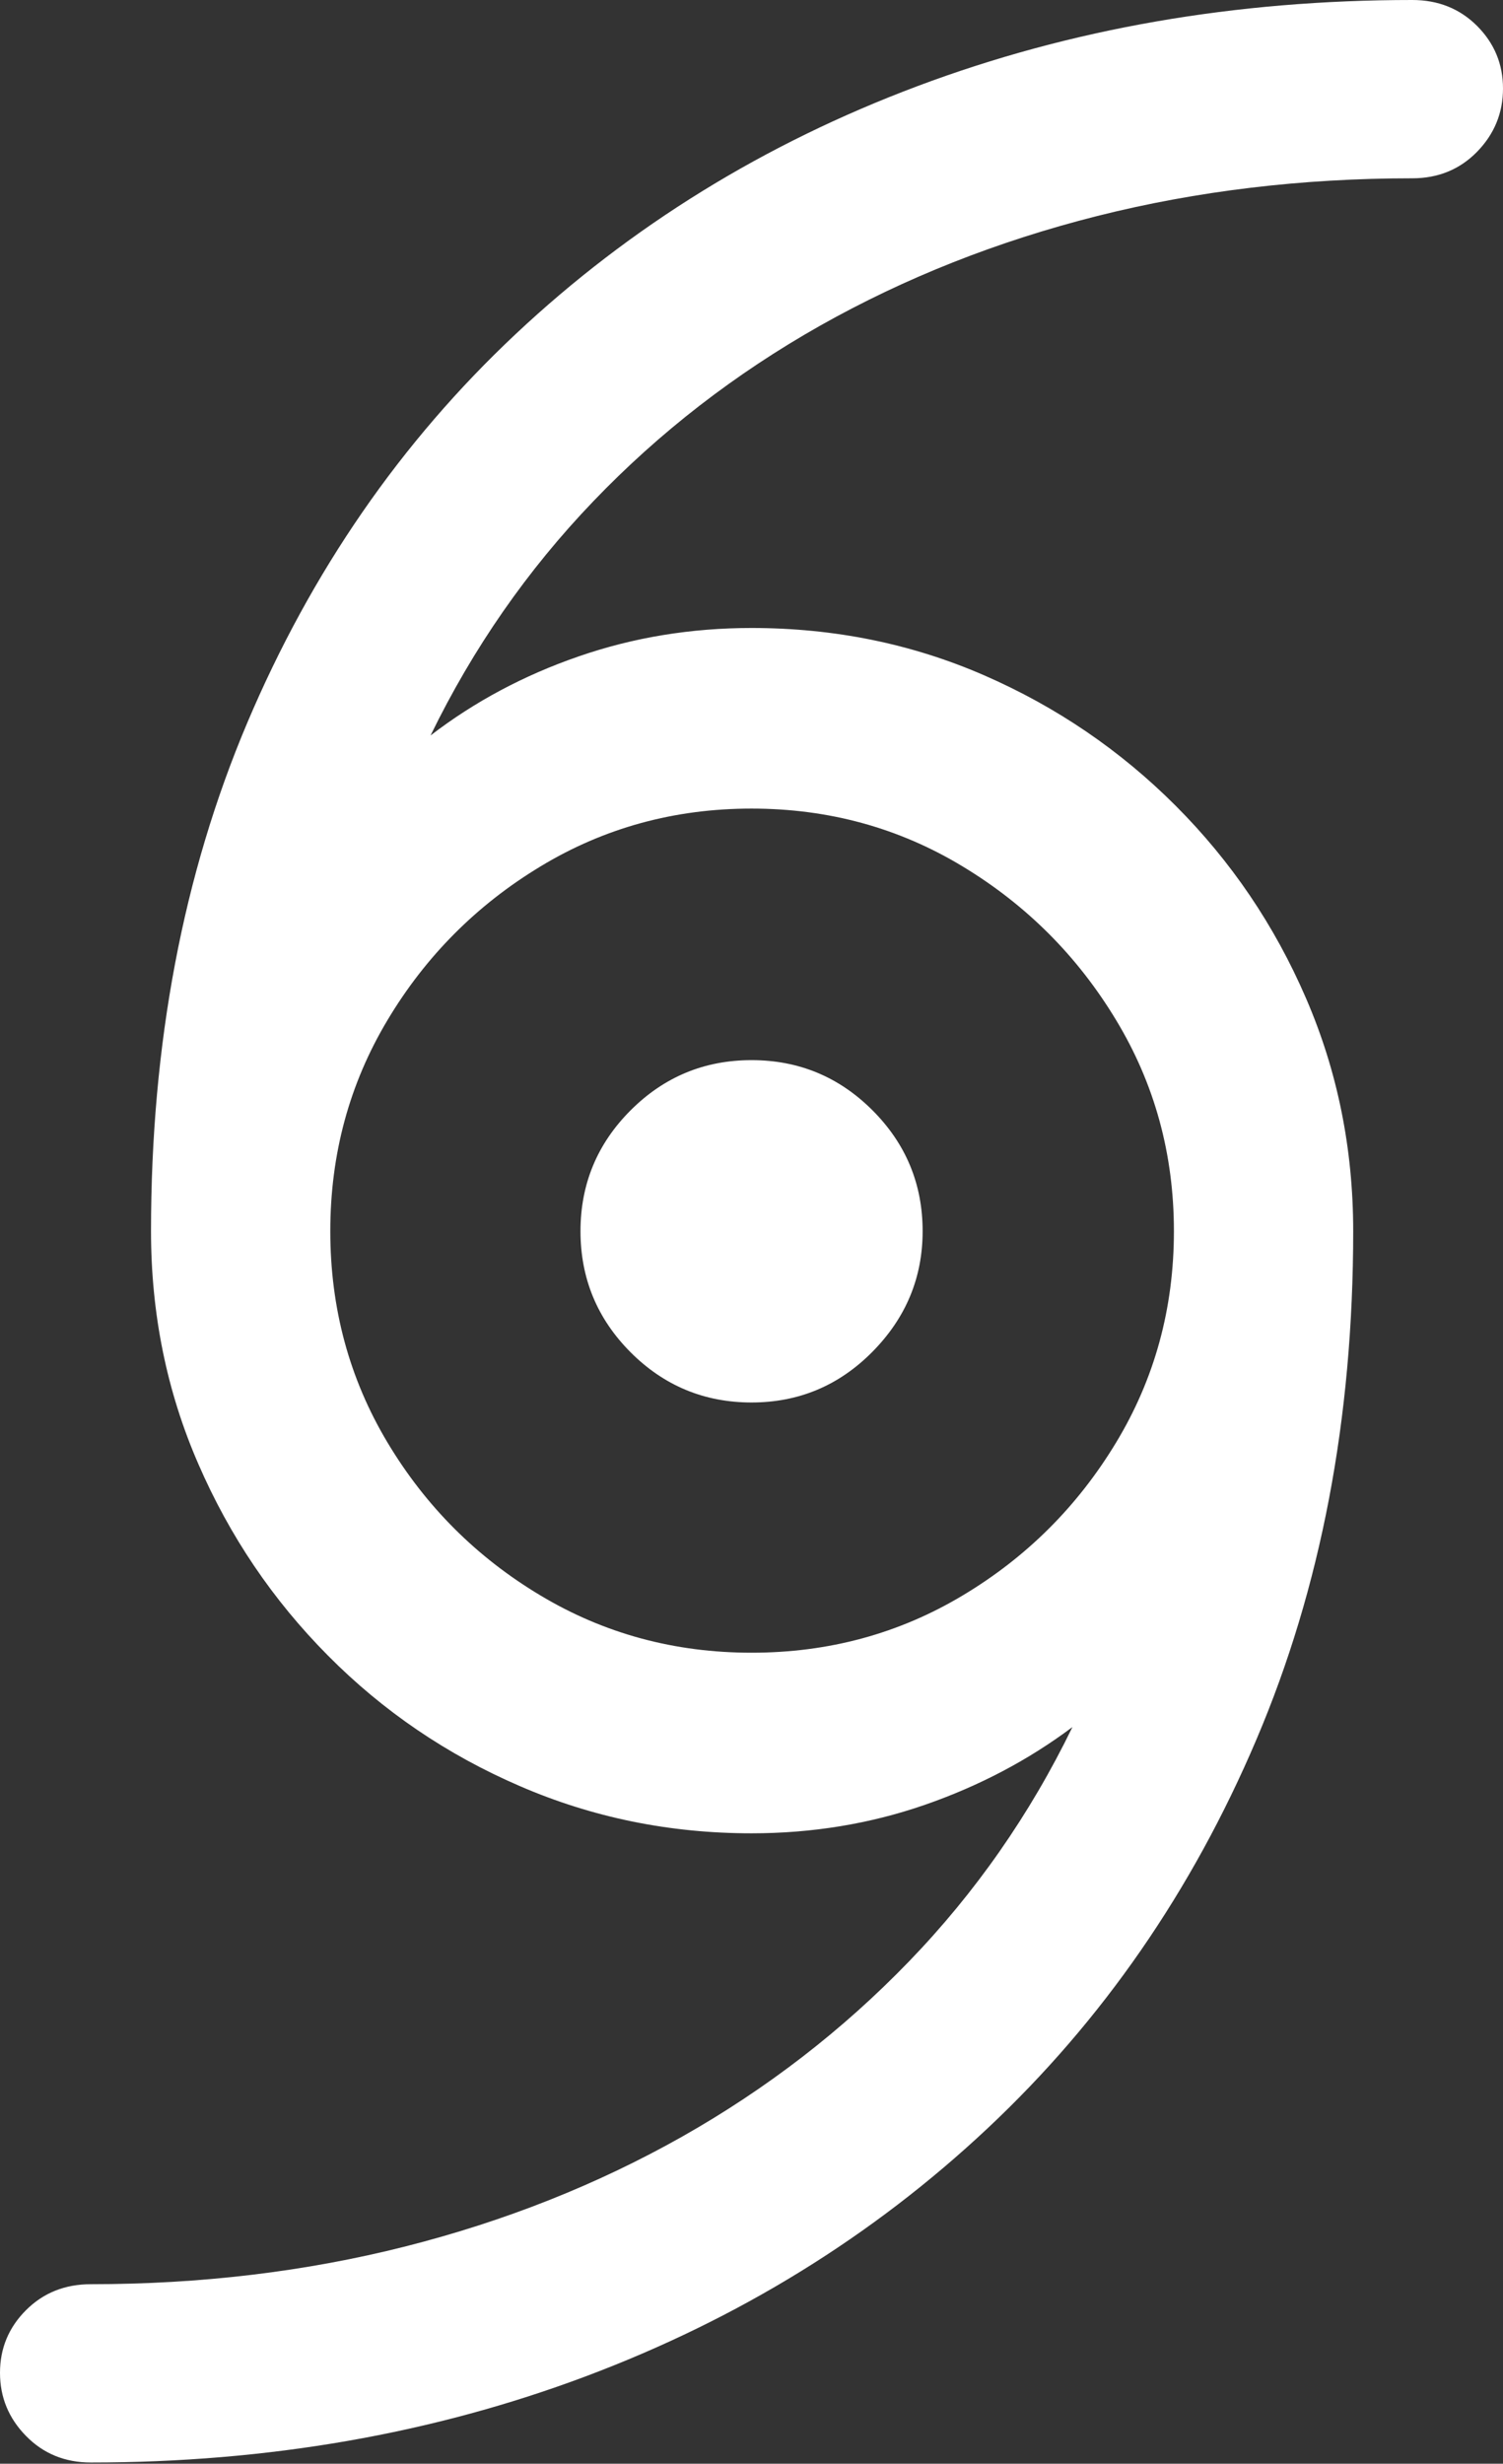 <?xml version="1.0" encoding="UTF-8"?>
<!--Generator: Apple Native CoreSVG 175.5-->
<!DOCTYPE svg
PUBLIC "-//W3C//DTD SVG 1.1//EN"
       "http://www.w3.org/Graphics/SVG/1.1/DTD/svg11.dtd">
<svg version="1.1" xmlns="http://www.w3.org/2000/svg" xmlns:xlink="http://www.w3.org/1999/xlink" width="12.441" height="20.381">
 <rect width="100%" height="100%" fill="#333333" stroke="none"/>
 <g>
  <rect height="20.381" opacity="0" width="12.441" x="0" y="0"/>
  <path d="M0 19.629Q0 19.932 0.215 20.151Q0.43 20.371 0.752 20.371Q2.949 20.371 4.849 19.658Q6.748 18.945 8.174 17.607Q9.6 16.27 10.4 14.39Q11.201 12.51 11.201 10.185Q11.201 9.16 10.81 8.257Q10.42 7.354 9.731 6.665Q9.043 5.977 8.145 5.586Q7.246 5.195 6.221 5.195Q5.469 5.195 4.79 5.43Q4.111 5.664 3.564 6.084Q4.092 5 4.912 4.146Q5.732 3.291 6.787 2.695Q7.842 2.1 9.082 1.787Q10.322 1.475 11.69 1.475Q12.012 1.475 12.227 1.255Q12.441 1.035 12.441 0.732Q12.441 0.43 12.227 0.215Q12.012 0 11.69 0Q9.492 0 7.593 0.713Q5.693 1.426 4.268 2.764Q2.842 4.102 2.046 5.981Q1.25 7.861 1.25 10.185Q1.25 11.211 1.641 12.109Q2.031 13.008 2.715 13.696Q3.398 14.385 4.302 14.775Q5.205 15.166 6.221 15.166Q6.973 15.166 7.651 14.932Q8.33 14.697 8.877 14.287Q8.35 15.371 7.524 16.226Q6.699 17.08 5.645 17.676Q4.59 18.271 3.354 18.584Q2.119 18.896 0.752 18.896Q0.43 18.896 0.215 19.111Q0 19.326 0 19.629ZM2.734 10.185Q2.734 9.229 3.208 8.438Q3.682 7.646 4.473 7.168Q5.264 6.689 6.221 6.689Q7.178 6.689 7.969 7.168Q8.76 7.646 9.238 8.438Q9.717 9.229 9.717 10.185Q9.717 11.143 9.238 11.934Q8.76 12.725 7.969 13.198Q7.178 13.672 6.221 13.672Q5.264 13.672 4.473 13.198Q3.682 12.725 3.208 11.934Q2.734 11.143 2.734 10.185ZM4.805 10.185Q4.805 10.771 5.22 11.187Q5.635 11.602 6.221 11.602Q6.807 11.602 7.222 11.182Q7.637 10.762 7.637 10.185Q7.637 9.6 7.222 9.185Q6.807 8.77 6.221 8.77Q5.635 8.77 5.22 9.185Q4.805 9.6 4.805 10.185Z" fill="#ffffff"/>
 </g>
</svg>
